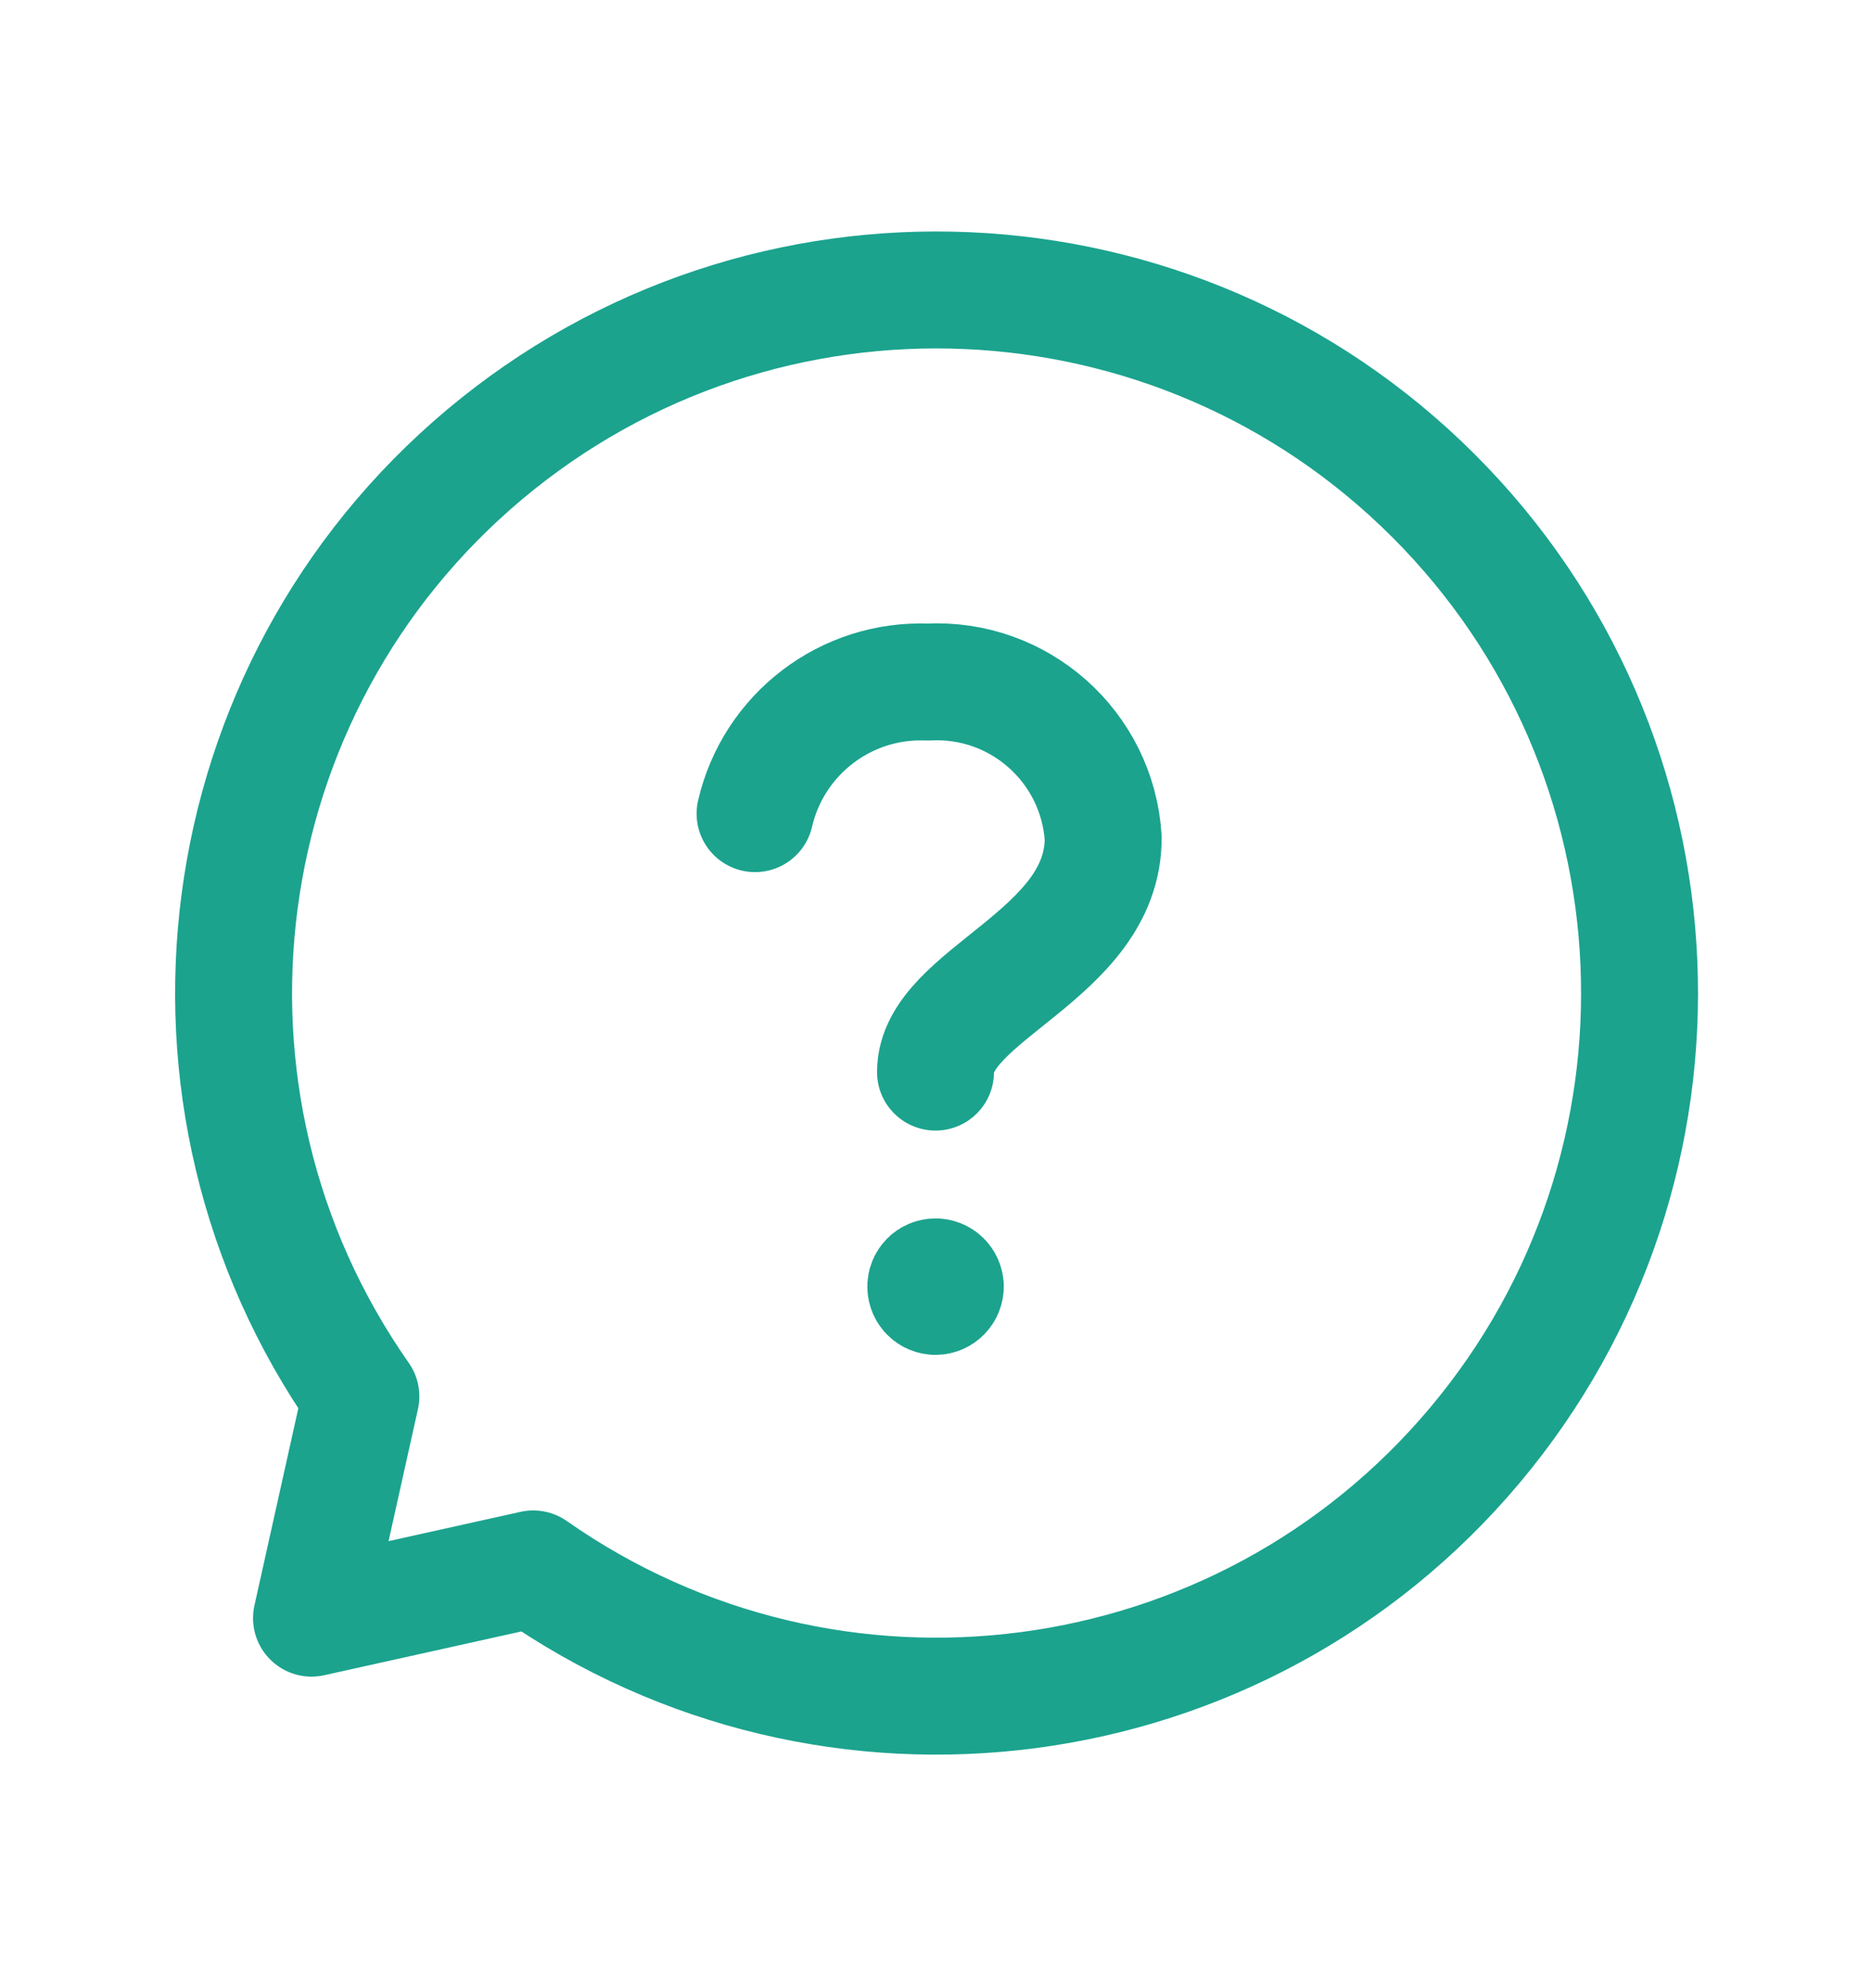 <svg width="16" height="17" viewBox="0 0 16 17" fill="none" xmlns="http://www.w3.org/2000/svg">
<path d="M6.457 6.957C6.615 6.276 7.235 5.803 7.933 5.832C8.715 5.789 9.385 6.385 9.434 7.166C9.434 8.169 8 8.5 8 9.167" stroke="#1BA38E" stroke-linecap="round" stroke-linejoin="round"/>
<path d="M8.084 11.001C8.084 11.047 8.046 11.085 8 11.085C7.954 11.085 7.917 11.047 7.917 11.001C7.917 10.955 7.954 10.918 8 10.918C8.022 10.918 8.044 10.927 8.059 10.942C8.075 10.958 8.084 10.979 8.084 11.001" stroke="#1BA38E" stroke-linecap="round" stroke-linejoin="round"/>
<path fill-rule="evenodd" clip-rule="evenodd" d="M3.086 11.94C1.297 9.387 1.757 5.89 4.144 3.886C6.532 1.882 10.056 2.036 12.26 4.24C14.464 6.444 14.618 9.968 12.614 12.356C10.61 14.744 7.113 15.203 4.56 13.415L2.664 13.836L3.086 11.94Z" stroke="#1BA38E" stroke-linecap="round" stroke-linejoin="round"/>
</svg>
